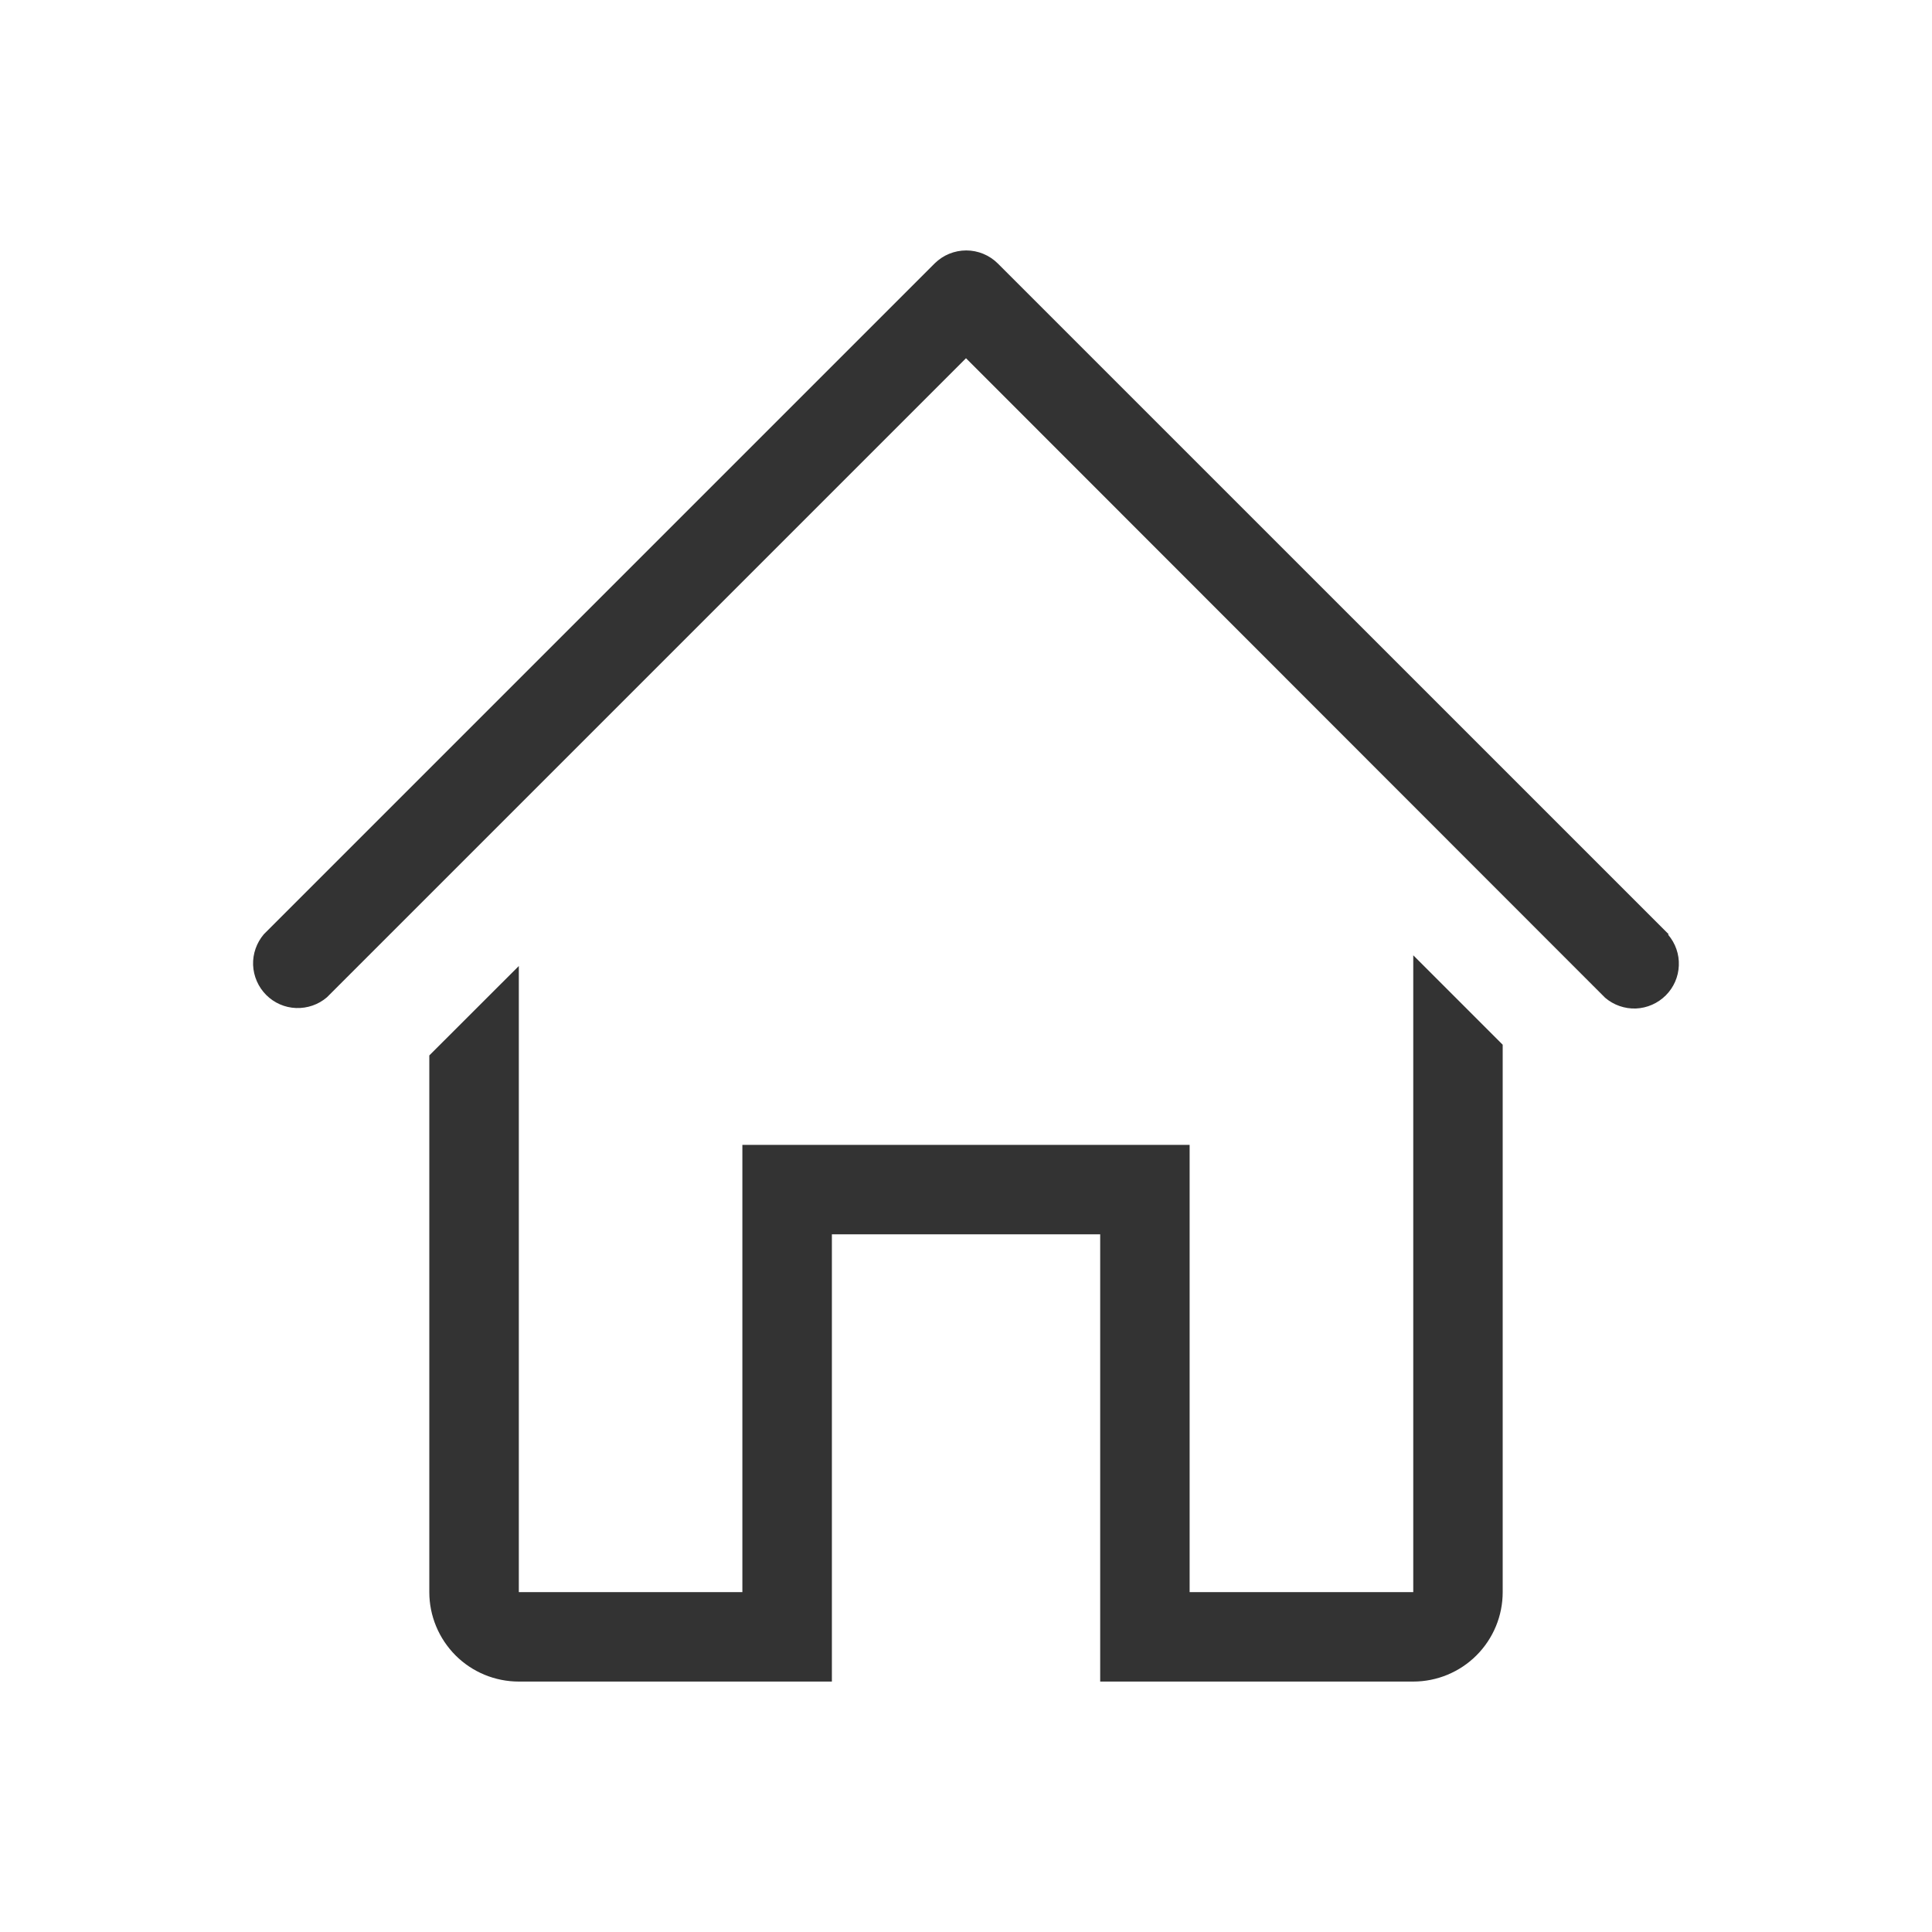 <svg width="24" height="24" viewBox="0 0 24 24" fill="none" xmlns="http://www.w3.org/2000/svg">
<g clip-path="url(#clip0_6_277)">
<path d="M20.728 11.605L12.394 3.272C12.29 3.169 12.149 3.111 12.003 3.111C11.856 3.111 11.715 3.169 11.611 3.272L3.278 11.605C3.187 11.712 3.139 11.848 3.144 11.988C3.15 12.128 3.208 12.261 3.307 12.36C3.406 12.459 3.538 12.517 3.678 12.522C3.818 12.527 3.955 12.48 4.061 12.389L12 4.45L19.939 12.394C20.045 12.485 20.182 12.533 20.322 12.528C20.461 12.522 20.594 12.464 20.693 12.365C20.792 12.266 20.85 12.134 20.855 11.994C20.861 11.854 20.813 11.717 20.722 11.611L20.728 11.605Z" fill="#333333"/>
<path d="M17.556 19.778H14.778V14.222H9.222V19.778H6.445V12L5.333 13.111V19.778C5.333 20.073 5.451 20.355 5.659 20.564C5.867 20.772 6.15 20.889 6.445 20.889H10.334V15.333H13.667V20.889H17.556C17.85 20.889 18.133 20.772 18.341 20.564C18.55 20.355 18.667 20.073 18.667 19.778V12.978L17.556 11.867V19.778Z" fill="#333333"/>
</g>
<defs>
<clipPath id="clip0_6_277">
<rect width="20" height="20" fill="white" transform="translate(2 2)"/>
</clipPath>
</defs>
</svg>
